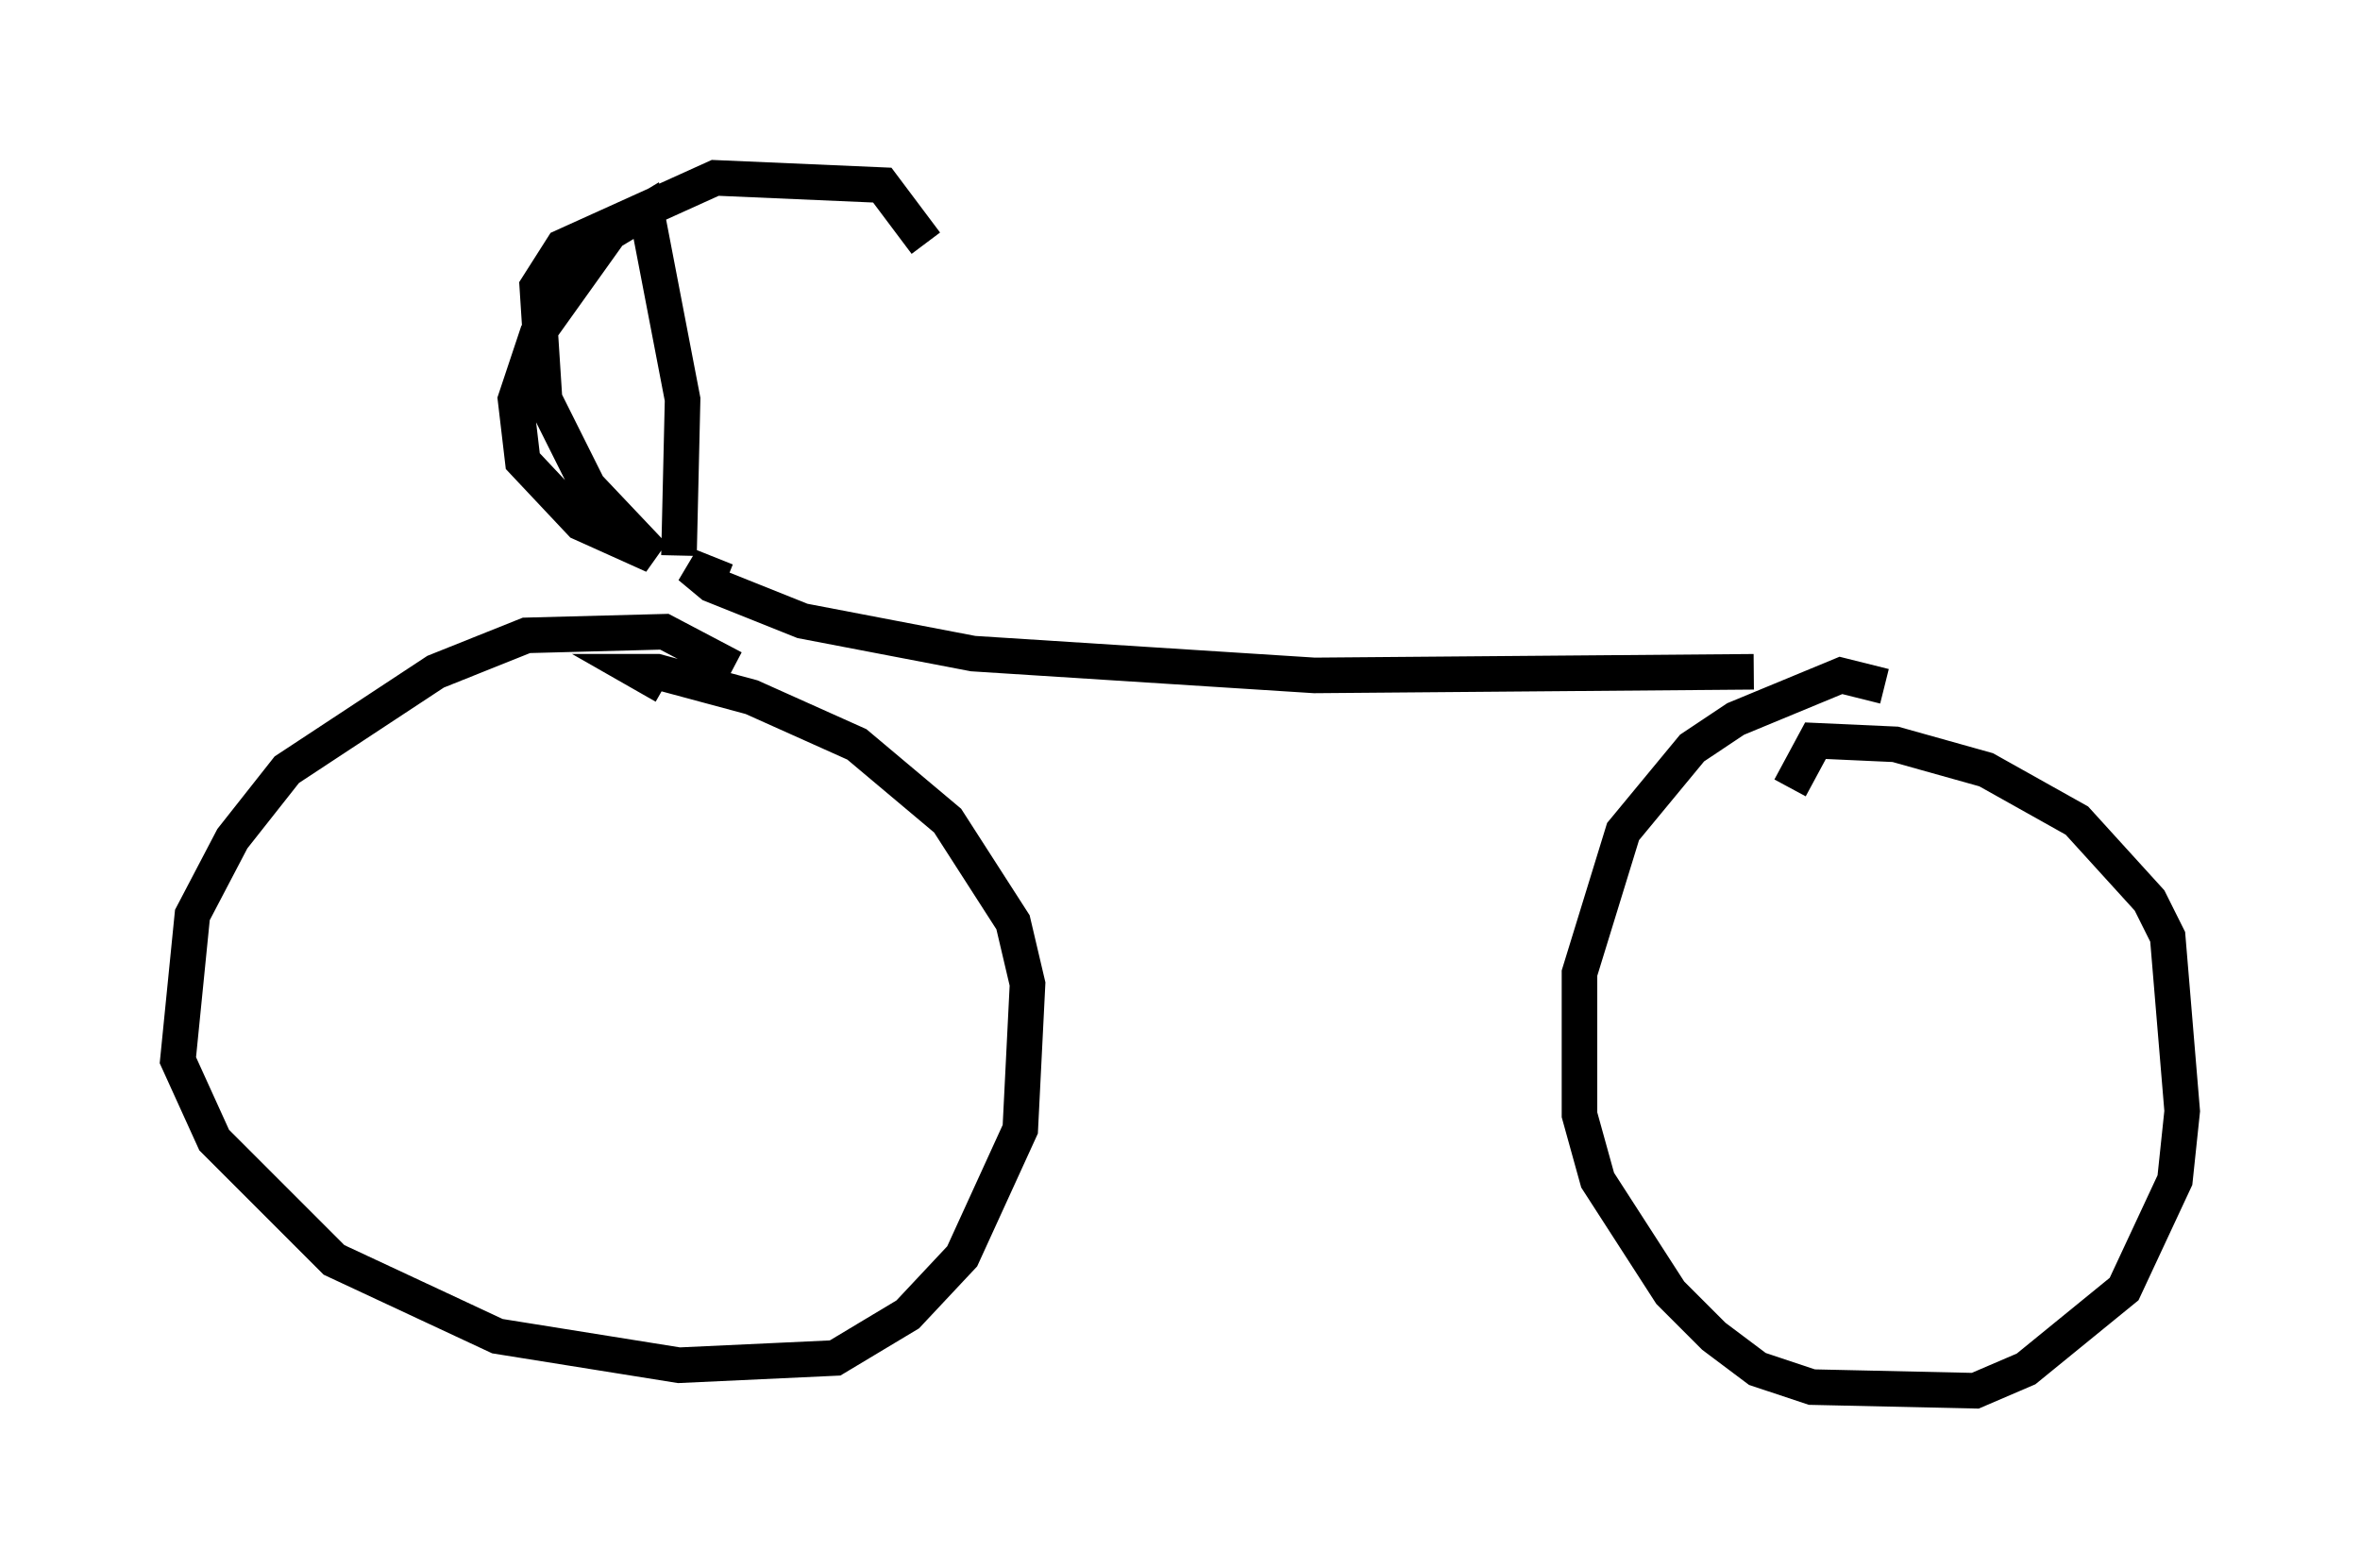 <?xml version="1.0" encoding="utf-8" ?>
<svg baseProfile="full" height="44.096" version="1.1" width="66.351" xmlns="http://www.w3.org/2000/svg" xmlns:ev="http://www.w3.org/2001/xml-events" xmlns:xlink="http://www.w3.org/1999/xlink"><defs /><rect fill="white" height="44.096" width="66.351" x="0" y="0" /><path d="M21.742, 20.415 m-1.123, -1.633 l-1.94, -1.021 -3.879, 0.102 l-2.552, 1.021 -4.185, 2.756 l-1.531, 1.94 -1.123, 2.144 l-0.408, 4.083 1.021, 2.246 l3.369, 3.369 4.594, 2.144 l5.104, 0.817 4.39, -0.204 l2.042, -1.225 1.531, -1.633 l1.633, -3.573 0.204, -4.083 l-0.408, -1.735 -1.838, -2.858 l-2.552, -2.144 -2.96, -1.327 l-2.654, -0.715 -0.51, 0.0 l0.715, 0.408 m1.735, -2.96 l-1.021, -0.408 0.613, 0.51 l2.552, 1.021 4.798, 0.919 l9.596, 0.613 12.352, -0.102 m3.675, 0.408 l-1.225, -0.306 -2.96, 1.225 l-1.225, 0.817 -1.94, 2.348 l-1.225, 3.981 0.0, 3.981 l0.51, 1.838 2.042, 3.165 l1.225, 1.225 1.225, 0.919 l1.531, 0.51 4.594, 0.102 l1.429, -0.613 2.756, -2.246 l1.429, -3.063 0.204, -1.94 l-0.408, -4.9 -0.51, -1.021 l-2.042, -2.246 -2.552, -1.429 l-2.552, -0.715 -2.246, -0.102 l-0.715, 1.327 m-31.238, -6.533 l0.102, -4.39 -1.021, -5.308 l-1.021, 0.613 -2.042, 2.858 l-0.613, 1.838 0.204, 1.735 l1.633, 1.735 2.042, 0.919 l-1.838, -1.94 -1.225, -2.45 l-0.204, -3.165 0.715, -1.123 l4.288, -1.94 4.696, 0.204 l1.225, 1.633 " fill="none" stroke="black" stroke-width="1" /></svg>